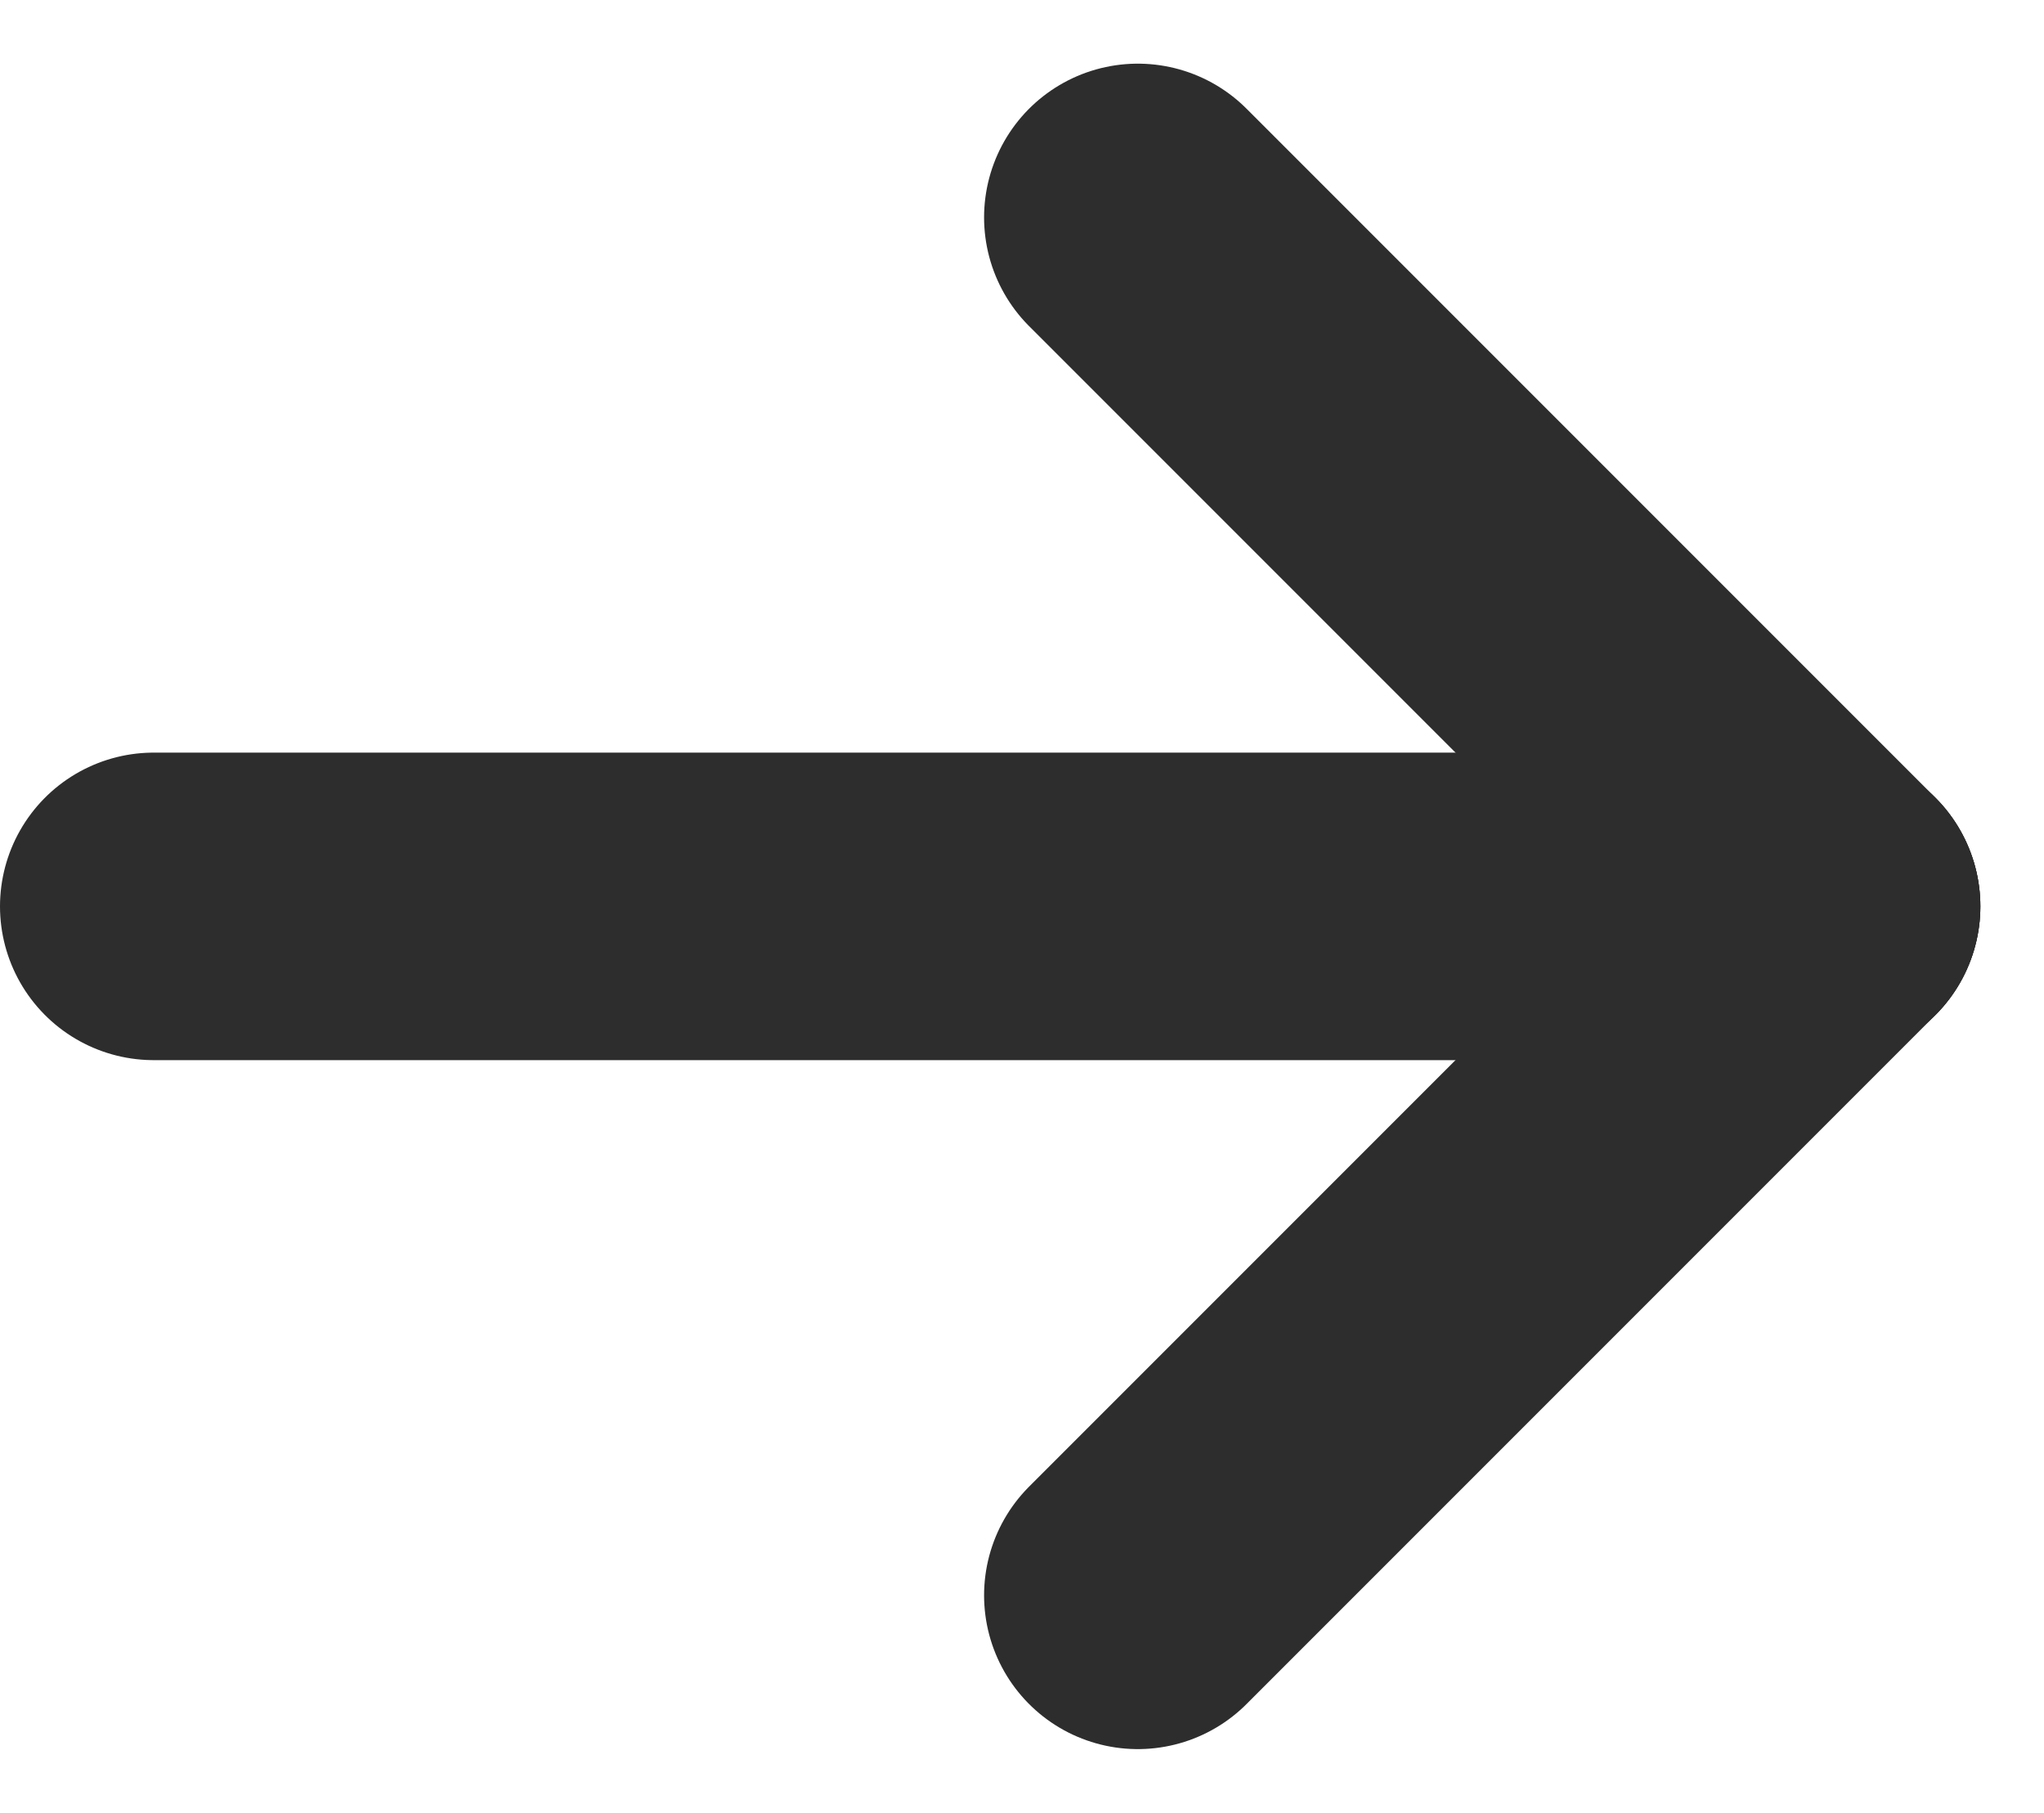 <svg xmlns="http://www.w3.org/2000/svg" width="19.944" height="17.685" viewBox="0 0 19.944 17.685">
  <g id="Group_2363" data-name="Group 2363" transform="translate(-1255 -1280.379)">
    <line id="Line_103" data-name="Line 103" x2="16.323" transform="translate(1256.5 1289.221)" fill="none" stroke="#2d2d2d" stroke-linecap="round" stroke-width="3"/>
    <line id="Line_104" data-name="Line 104" x2="6.721" y2="6.721" transform="translate(1266.102 1282.5)" fill="none" stroke="#2d2d2d" stroke-linecap="round" stroke-width="3"/>
    <line id="Line_105" data-name="Line 105" x1="6.721" y2="6.721" transform="translate(1266.102 1289.221)" fill="none" stroke="#2d2d2d" stroke-linecap="round" stroke-width="3"/>
  </g>
</svg>
